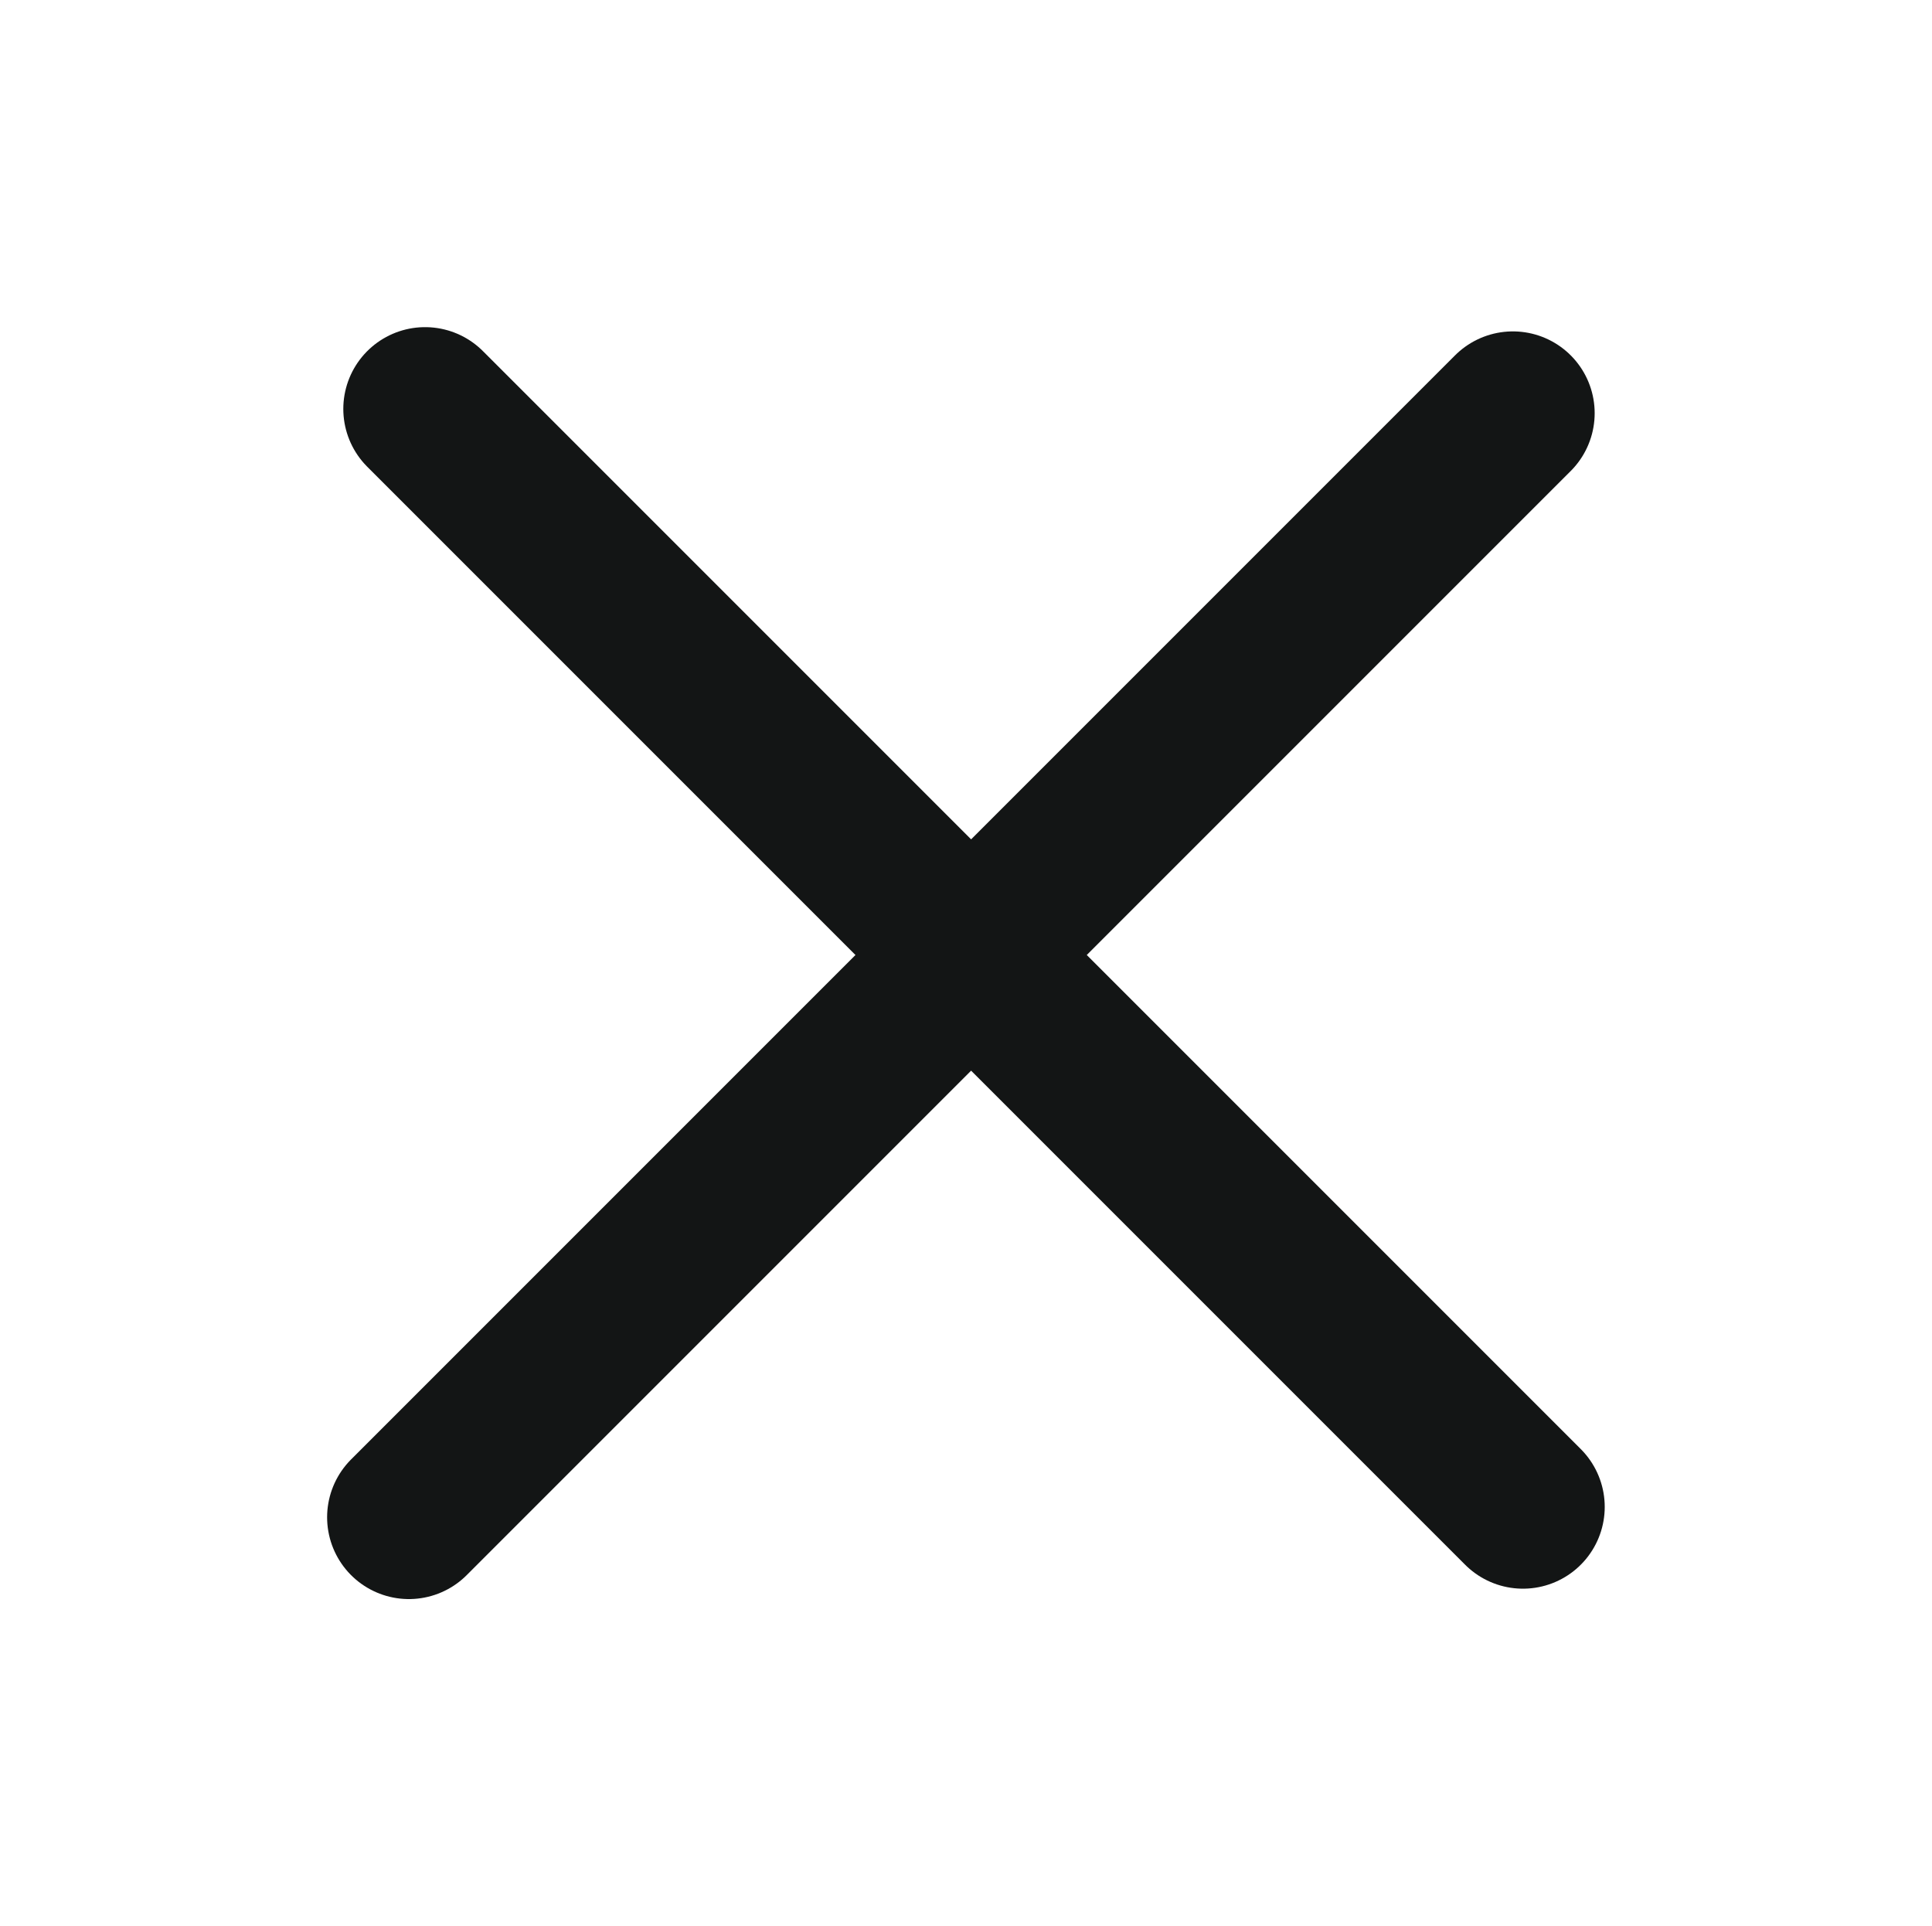 <svg version="1.1" xmlns="http://www.w3.org/2000/svg" viewBox="0 0 47.25 47.104" width="47.25" height="47.104">
  <!-- svg-source:excalidraw -->
  
  <defs>
    <style class="style-fonts">
      @font-face {
        font-family: "Virgil";
        src: url("https://excalidraw.com/Virgil.woff2");
      }
      @font-face {
        font-family: "Cascadia";
        src: url("https://excalidraw.com/Cascadia.woff2");
      }
    </style>
    
  </defs>
  <g stroke-linecap="round"><g transform="translate(37 10.104) rotate(0 -13.5 13.5)"><path d="M0 0 C-4.5 4.5, -22.5 22.5, -27 27 M0 0 C-4.5 4.5, -22.5 22.5, -27 27" stroke="#131515" stroke-width="4" fill="none"></path></g></g><mask></mask><g stroke-linecap="round"><g transform="translate(10.396 10) rotate(0 13.427 13.427)"><path d="M0 0 C4.48 4.48, 22.38 22.38, 26.85 26.85 M0 0 C4.48 4.48, 22.38 22.38, 26.85 26.85" stroke="#131515" stroke-width="4" fill="none"></path></g></g><mask></mask></svg>